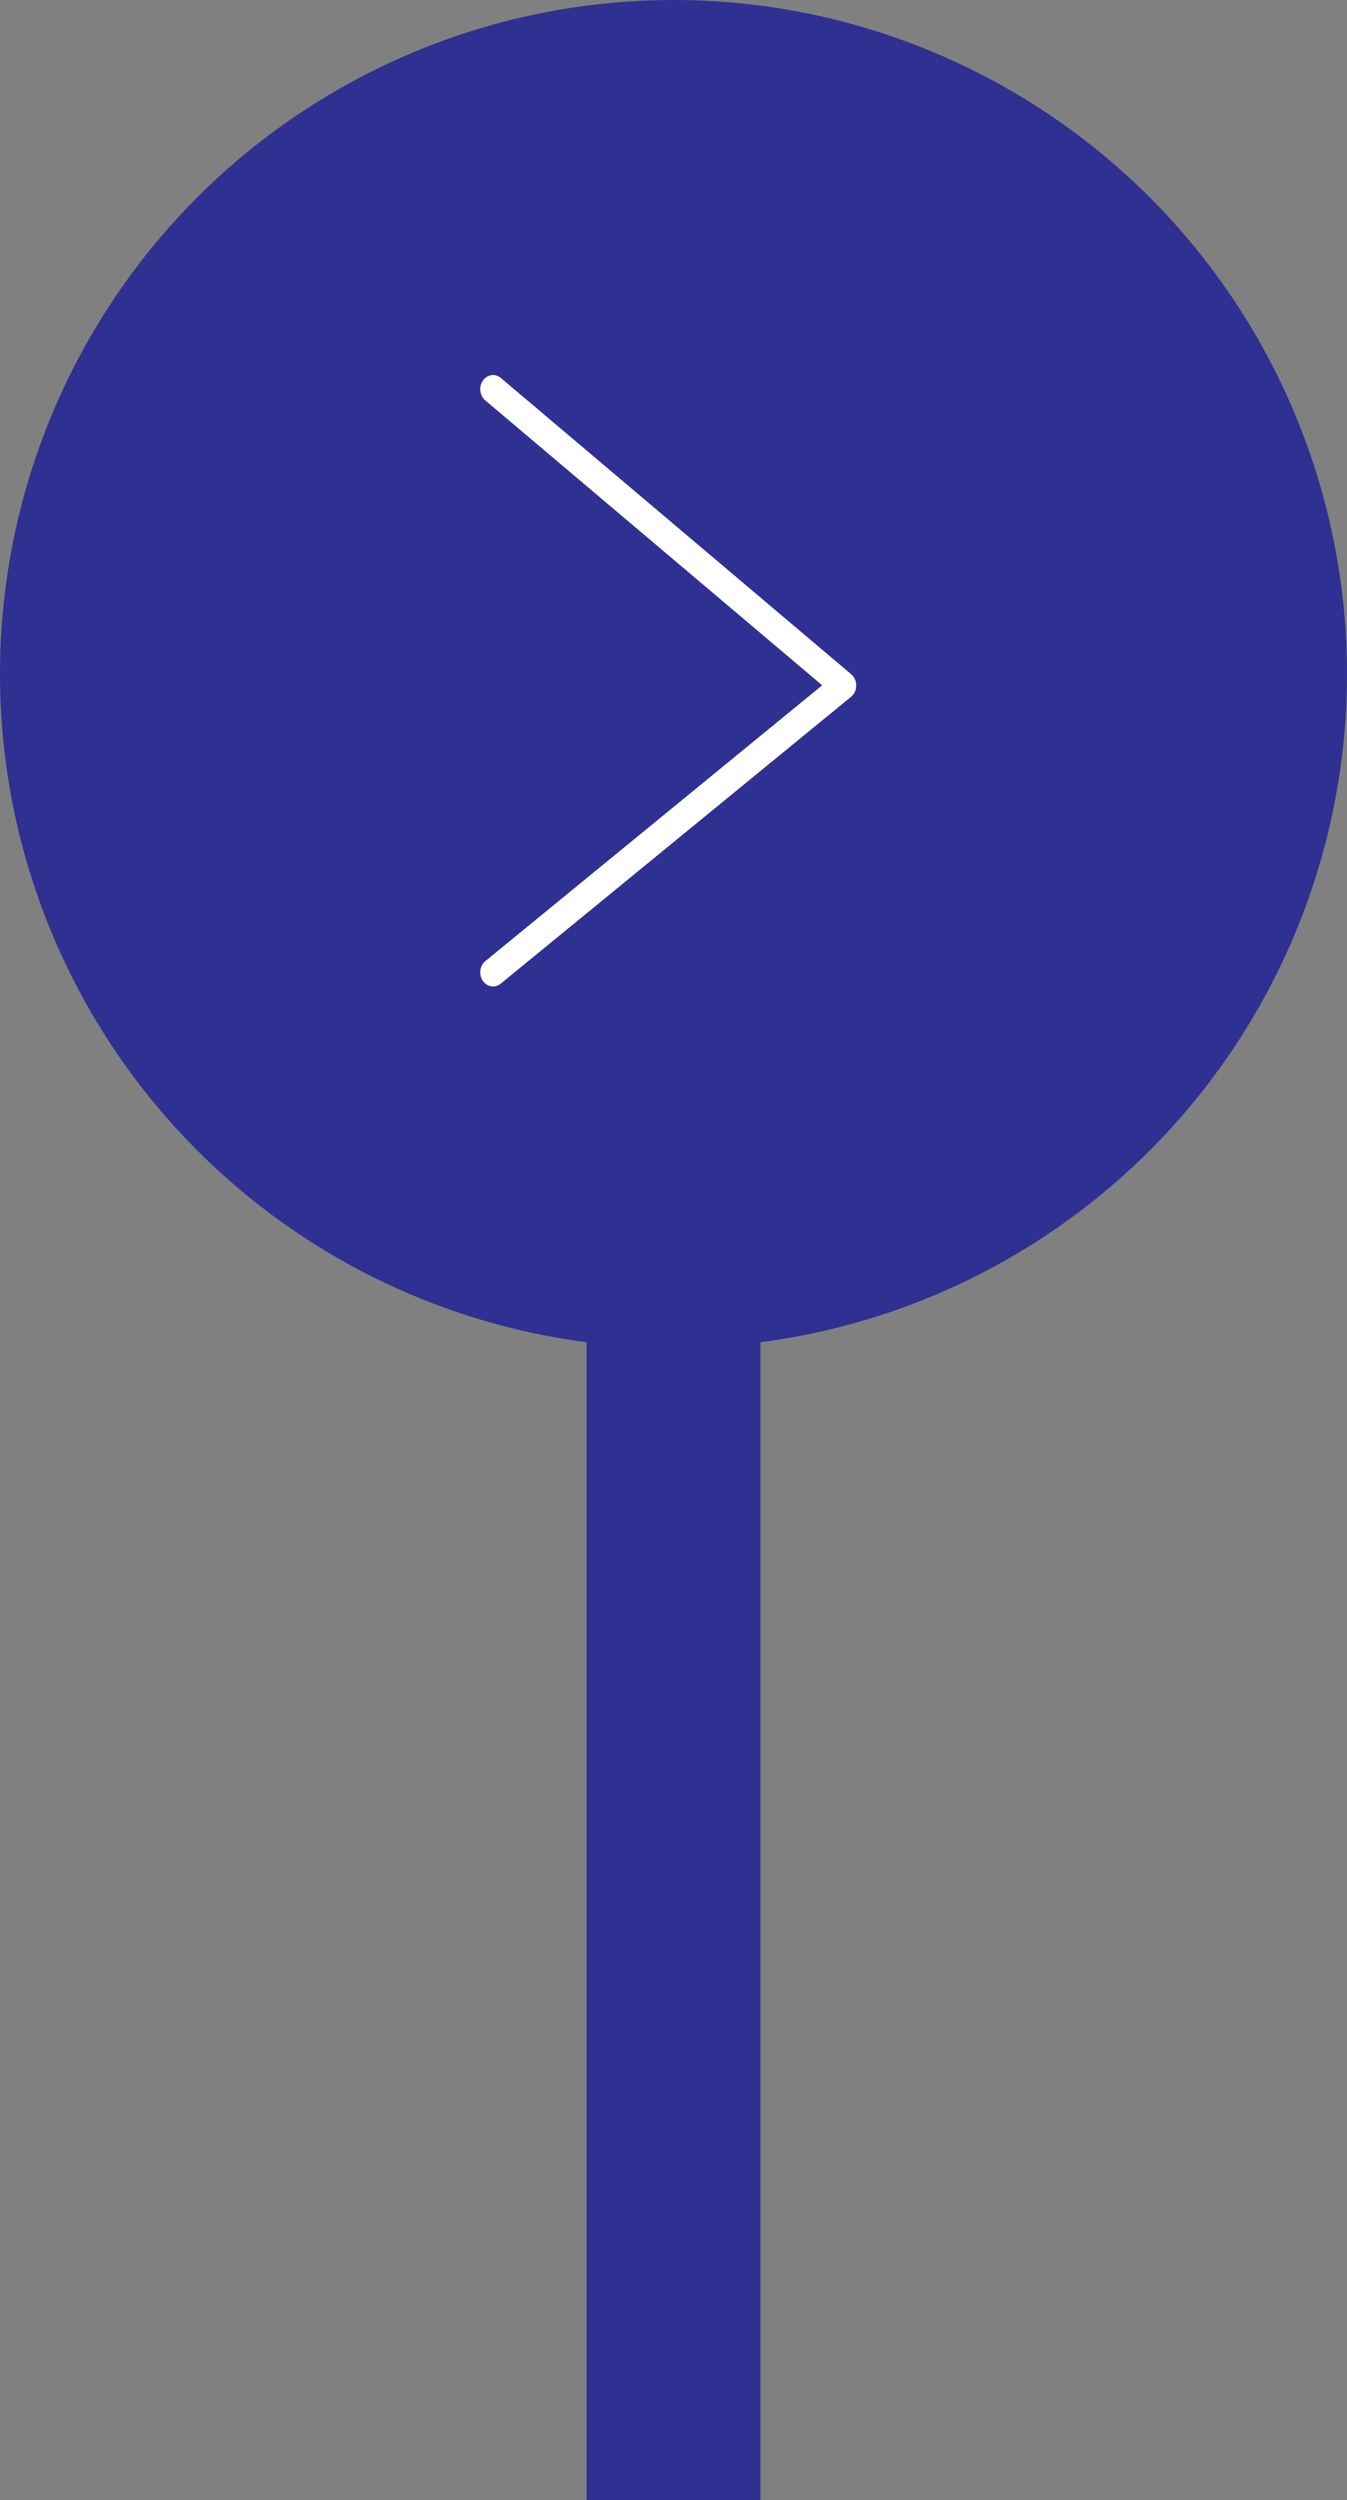<svg width="62" height="115" viewBox="0 0 62 115" fill="none" xmlns="http://www.w3.org/2000/svg">
<rect x="0" y="0" width="62" height="115" fill="#808080" stroke="none"/>
<rect x="27" y="37" width="8" height="78" fill="#2E3092"/>
<circle cx="31" cy="31" r="31" fill="#2E3092"/>
<path d="M22.695 45.377C22.515 45.377 22.337 45.286 22.221 45.115C22.027 44.828 22.081 44.422 22.342 44.207L37.843 31.523L22.335 18.416C22.077 18.197 22.028 17.79 22.227 17.506C22.426 17.222 22.796 17.168 23.055 17.387L39.181 31.016C39.328 31.14 39.413 31.332 39.412 31.536C39.41 31.739 39.322 31.93 39.174 32.051L23.047 45.248C22.941 45.335 22.818 45.377 22.695 45.377Z" fill="white"/>
</svg>
